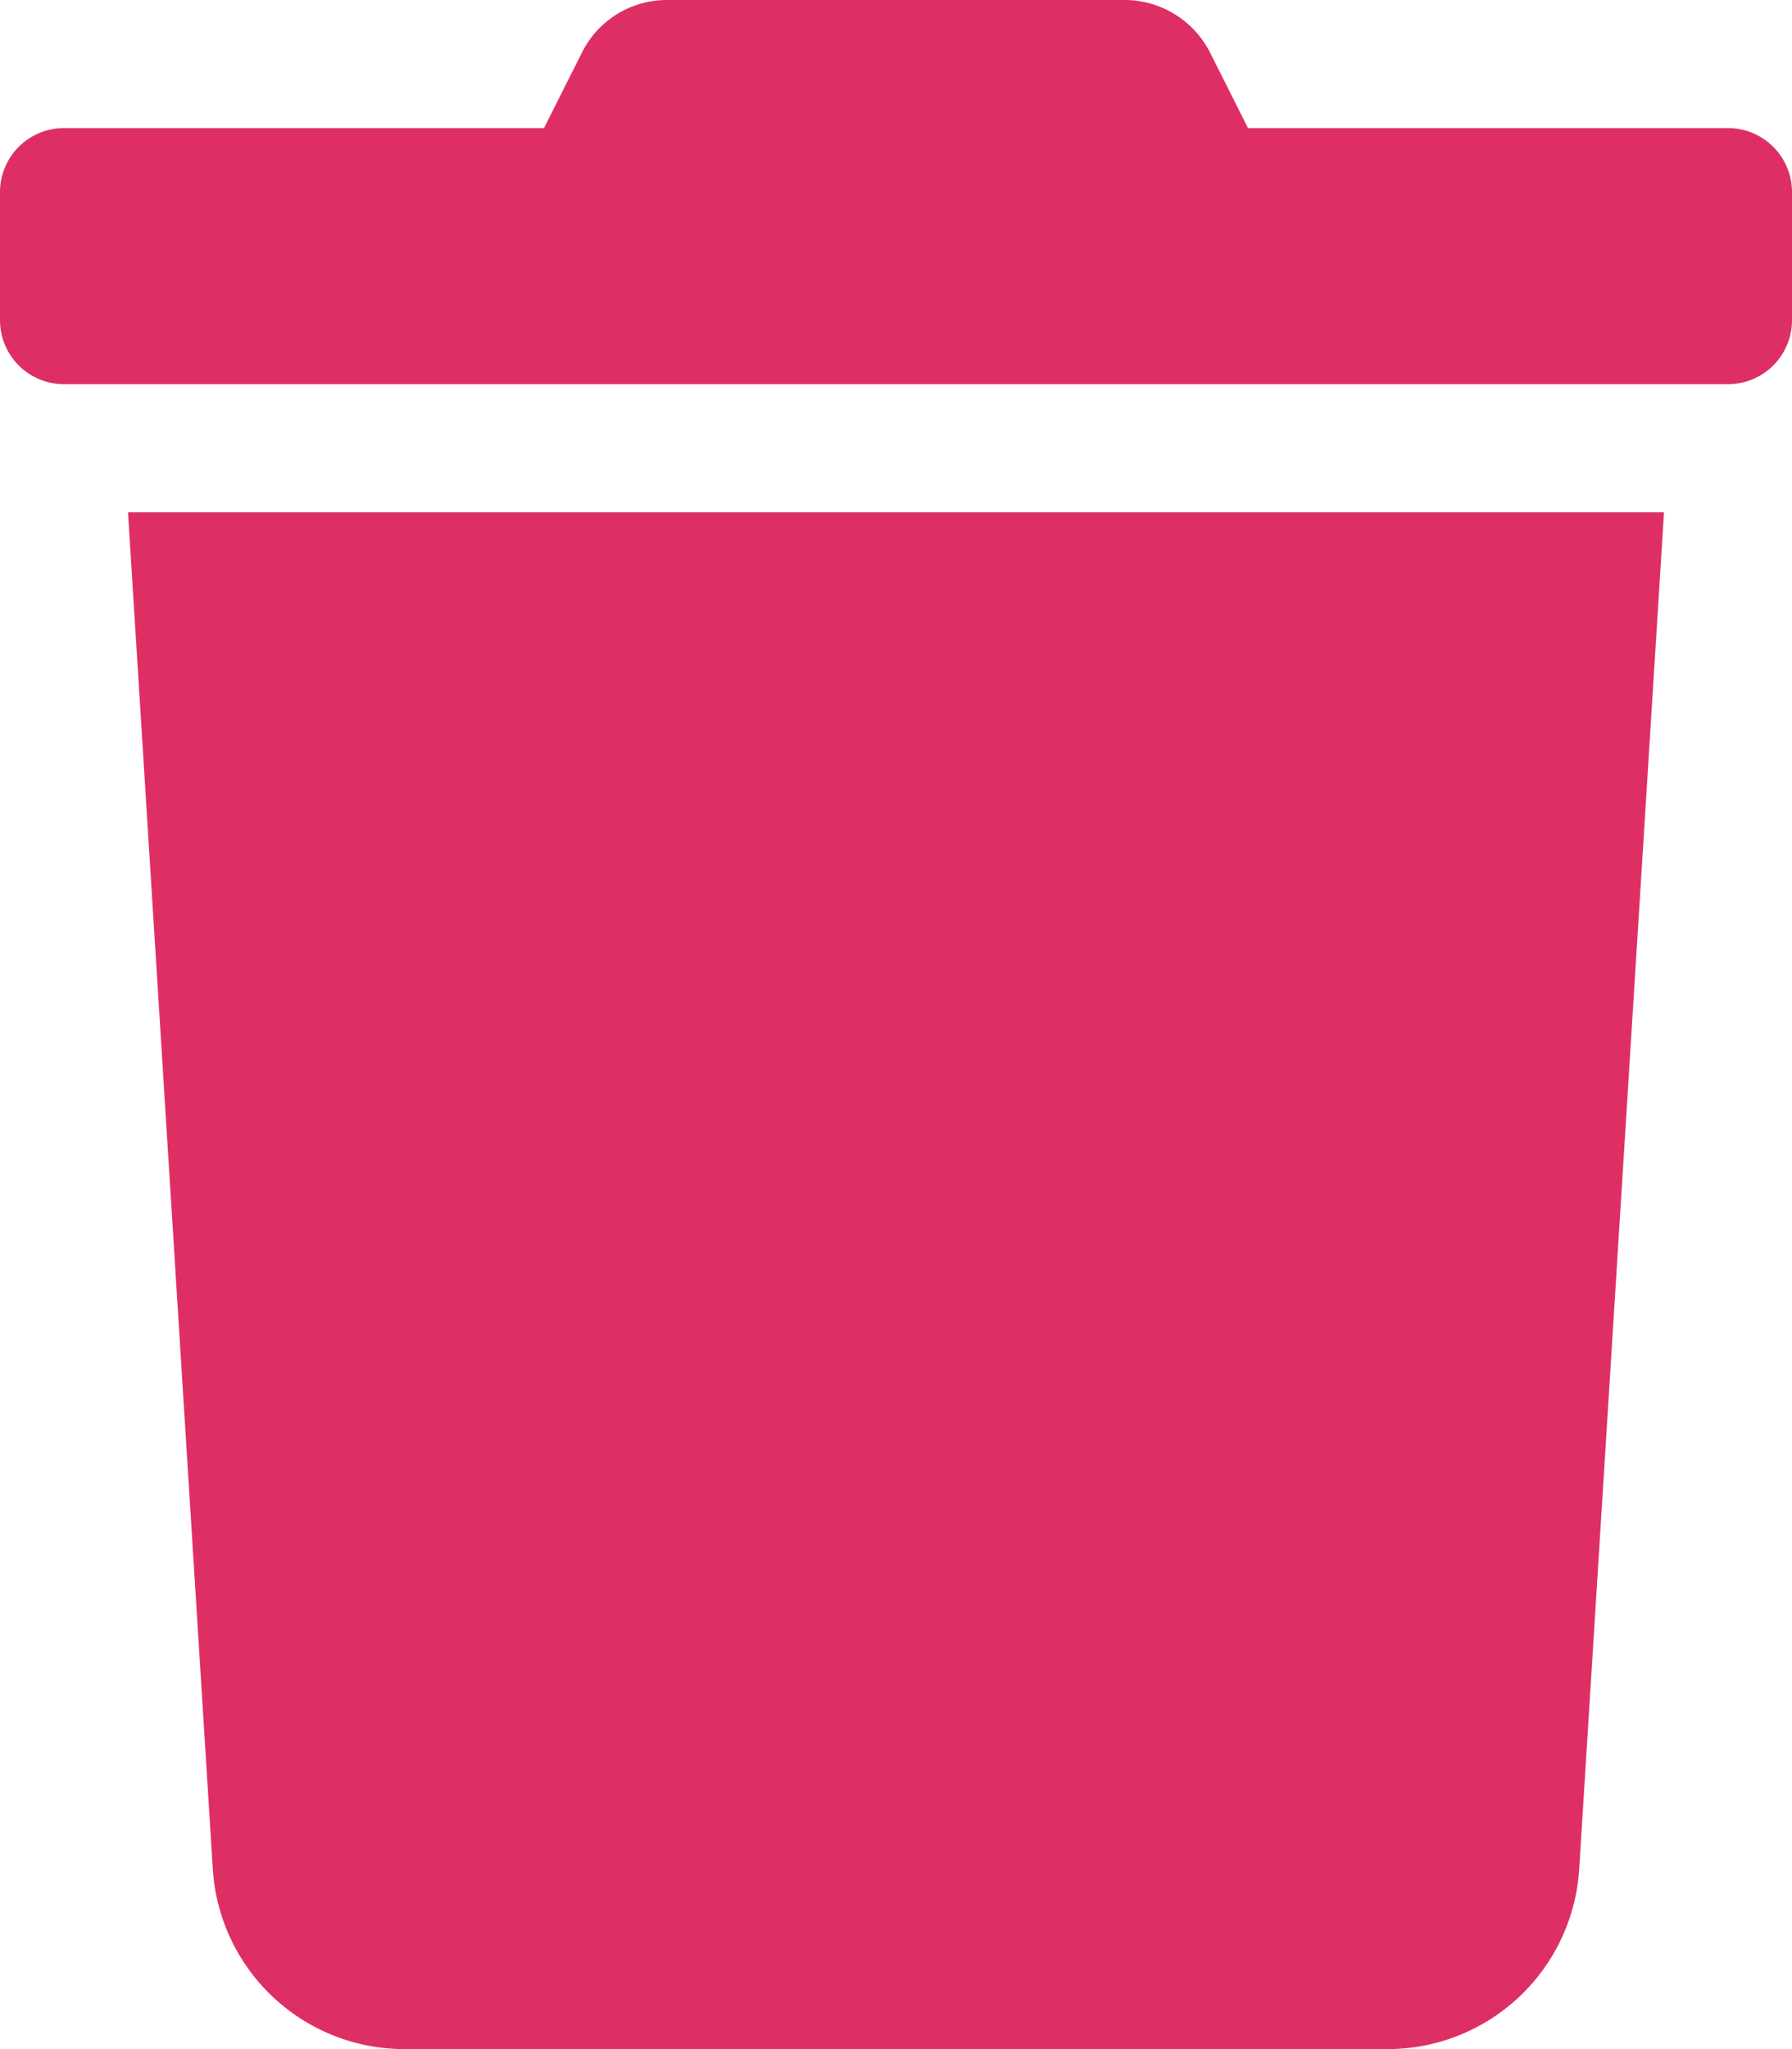 <svg aria-hidden="true" focusable="false" data-prefix="fas" data-icon="trash" class="svg-inline--fa fa-trash fa-w-14"
     role="img" xmlns="http://www.w3.org/2000/svg" viewBox="0 0 448 512">
    <path fill="#DE2F65"
          d="M432 32H312l-9.4-18.7A24 24 0 0 0 281.1 0H166.8a23.72 23.72 0 0 0-21.4 13.3L136 32H16A16 16 0 0 0 0 48v32a16 16 0 0 0 16 16h416a16 16 0 0 0 16-16V48a16 16 0 0 0-16-16zM53.2 467a48 48 0 0 0 47.9 45h245.8a48 48 0 0 0 47.9-45L416 128H32z"></path>
</svg>